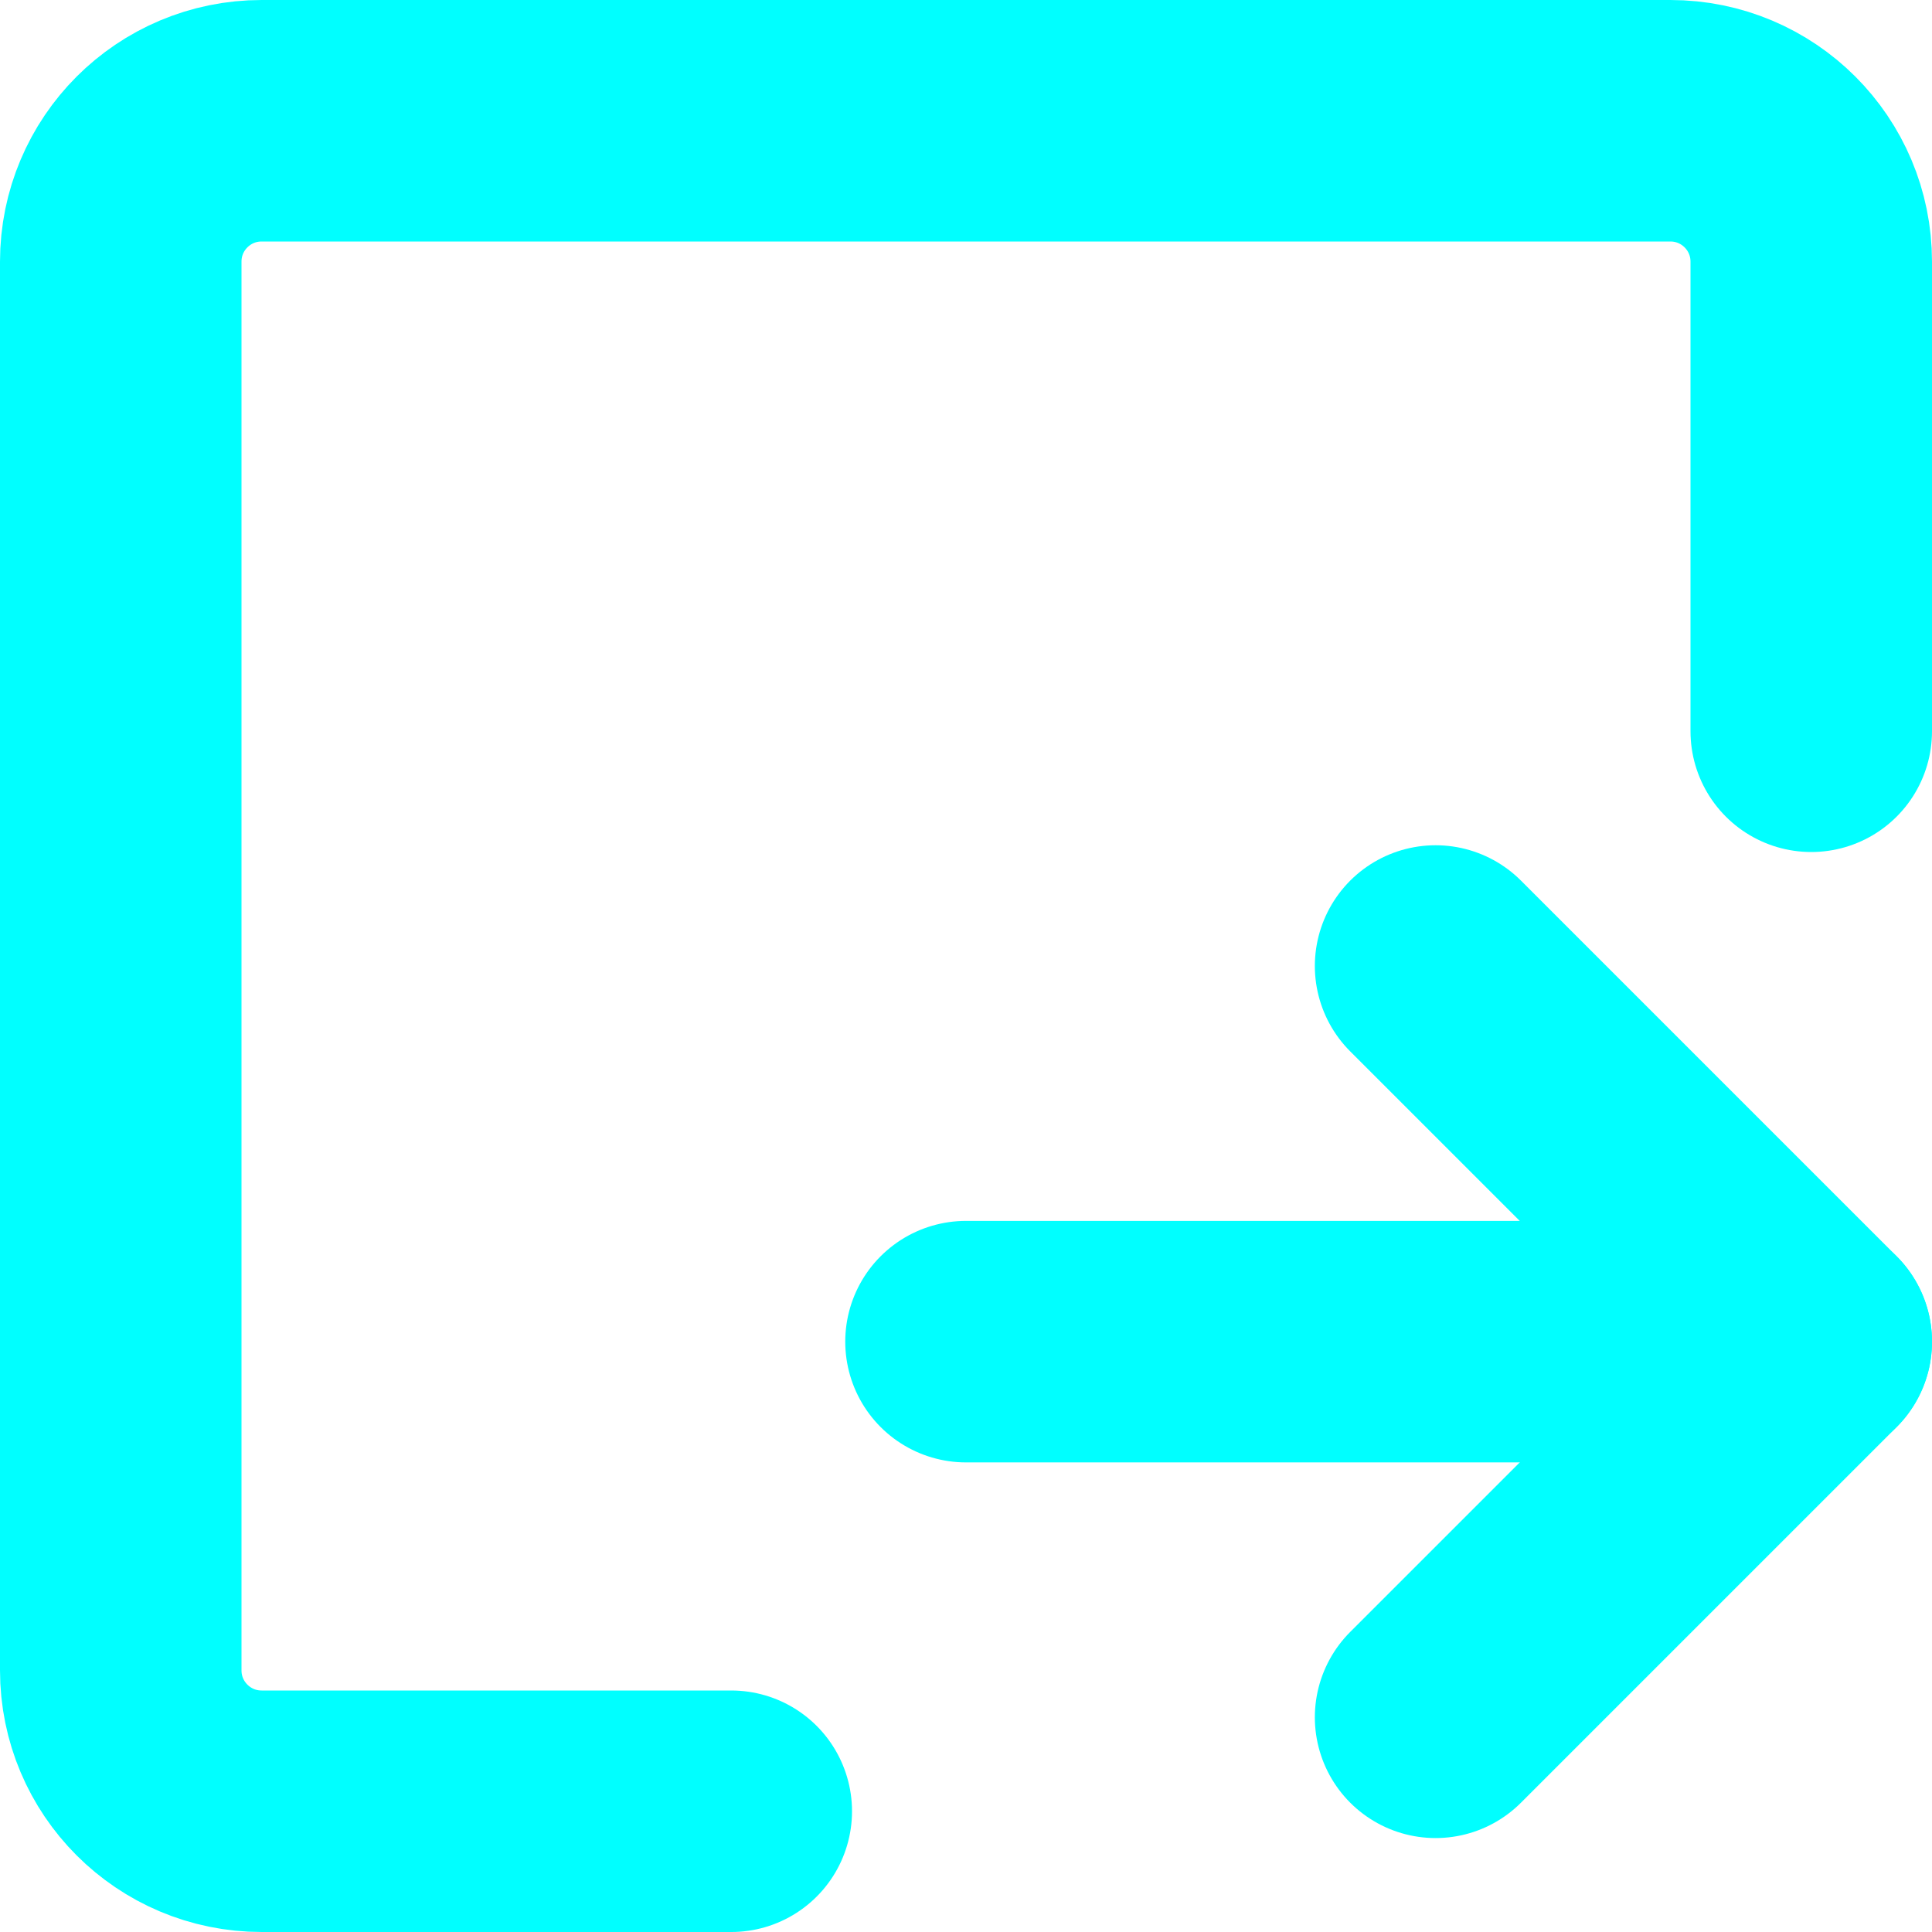 <svg width="16" height="16" viewBox="0 0 16 16" fill="none" xmlns="http://www.w3.org/2000/svg">
<path d="M15 6.056V3.844V2.167C15 1.522 14.478 1 13.833 1H2.167C1.522 1 1 1.522 1 2.167V13.833C1 14.478 1.522 15 2.167 15H6.056" stroke="#00FFFF" stroke-width="2" stroke-linecap="round" stroke-linejoin="round"/>
<path d="M11.889 8L15 11.111L11.889 14.222" stroke="#00FFFF" stroke-width="2" stroke-linecap="round" stroke-linejoin="round"/>
<path d="M8 11.111H15" stroke="#00FFFF" stroke-width="2" stroke-linecap="round" stroke-linejoin="round"/>
</svg>

